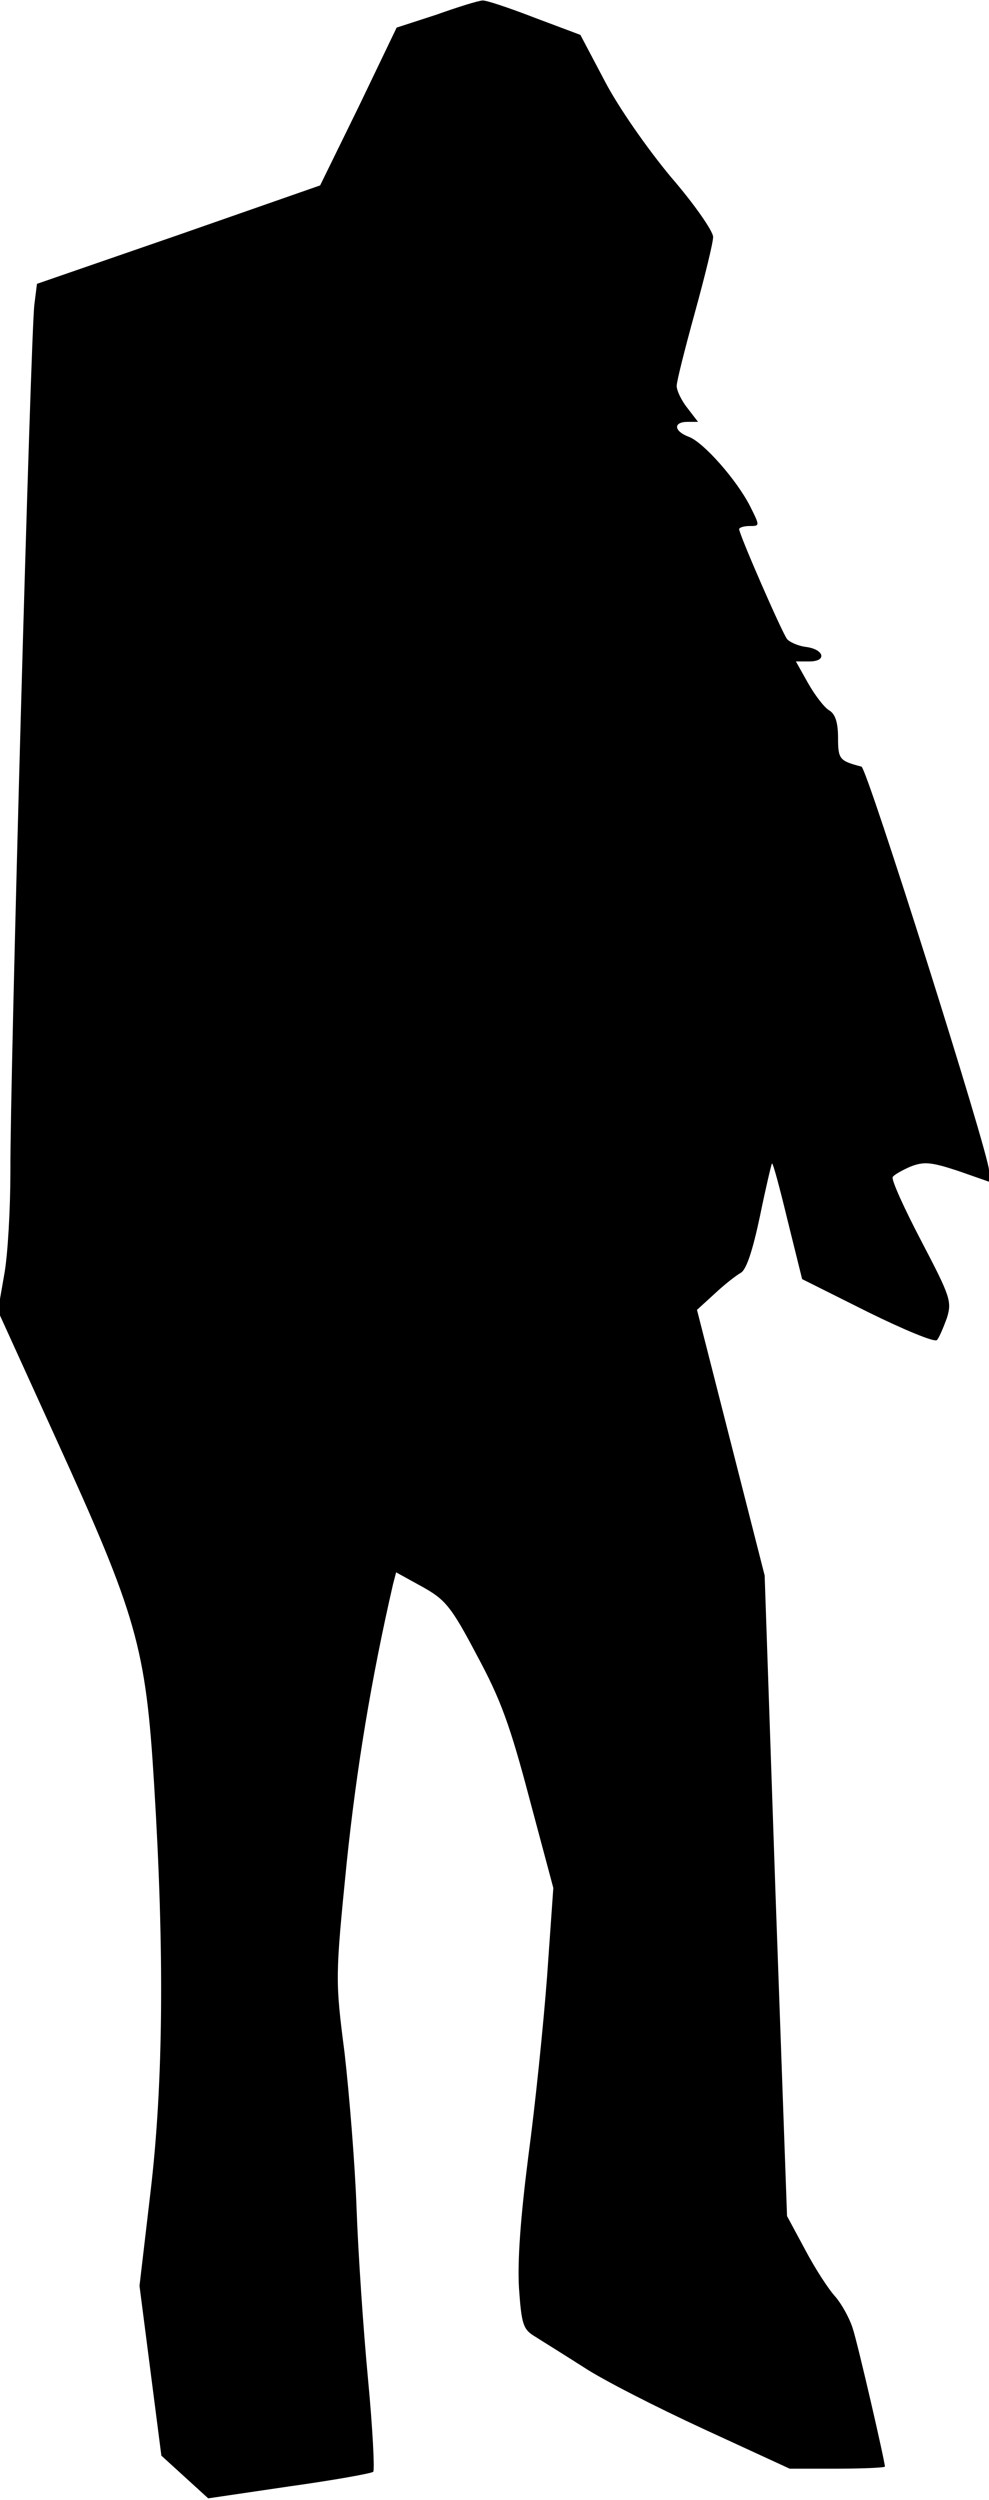 <?xml version="1.0" standalone="no"?>
<!DOCTYPE svg PUBLIC "-//W3C//DTD SVG 20010904//EN"
 "http://www.w3.org/TR/2001/REC-SVG-20010904/DTD/svg10.dtd">
<svg version="1.0" xmlns="http://www.w3.org/2000/svg"
 width="190pt" height="480pt" viewBox="0 0 190 480"
 preserveAspectRatio="xMidYMid meet">
<g transform="translate(0,480) scale(0.1,-0.1)"
fill="#000000" stroke="none">
<path fill="#000000" stroke="none" d="M839 4772 l-77 -25 -73 -152 -74 -151
-272 -95 -272 -94 -5 -40 c-7 -53 -47 -1494 -46 -1662 0 -73 -5 -164 -12 -201
l-12 -69 111 -244 c156 -342 173 -401 189 -664 20 -322 18 -575 -7 -785 l-21
-179 21 -163 21 -163 45 -41 45 -41 156 23 c86 12 158 25 161 28 3 3 -1 83
-10 178 -9 95 -19 243 -22 328 -3 85 -14 219 -23 298 -18 140 -18 145 4 365
19 182 47 352 89 535 l6 23 49 -27 c45 -25 56 -37 106 -132 46 -85 64 -135
101 -275 l46 -172 -12 -170 c-7 -93 -23 -249 -36 -345 -15 -118 -21 -200 -18
-253 5 -71 8 -80 32 -94 14 -9 56 -35 92 -58 36 -24 140 -77 231 -119 l165
-76 91 0 c51 0 92 2 92 4 0 10 -52 236 -62 266 -6 19 -21 46 -33 60 -13 14
-39 54 -58 90 l-35 65 -22 615 -21 615 -65 255 -65 255 34 31 c18 17 41 35 50
40 11 6 23 43 37 109 11 54 22 100 23 101 2 2 15 -47 30 -109 l28 -113 126
-63 c69 -34 129 -59 133 -54 4 4 12 23 19 42 10 32 7 41 -49 148 -33 63 -58
118 -55 123 2 4 18 13 34 20 26 10 39 9 91 -8 l60 -21 0 22 c-1 34 -234 772
-245 775 -42 11 -45 14 -45 55 0 29 -5 46 -17 53 -10 6 -28 30 -41 53 l-23 41
26 0 c35 0 28 24 -8 28 -14 2 -30 9 -35 15 -10 13 -92 201 -92 211 0 3 9 6 20
6 20 0 20 0 1 38 -26 51 -89 122 -117 133 -30 11 -31 29 -3 29 l20 0 -20 26
c-12 15 -21 34 -21 43 0 9 16 72 35 141 19 69 35 134 35 145 0 11 -36 63 -81
115 -45 54 -101 134 -127 184 l-47 89 -88 33 c-49 19 -94 34 -100 33 -7 0 -46
-12 -88 -27z"/>
</g>
</svg>
